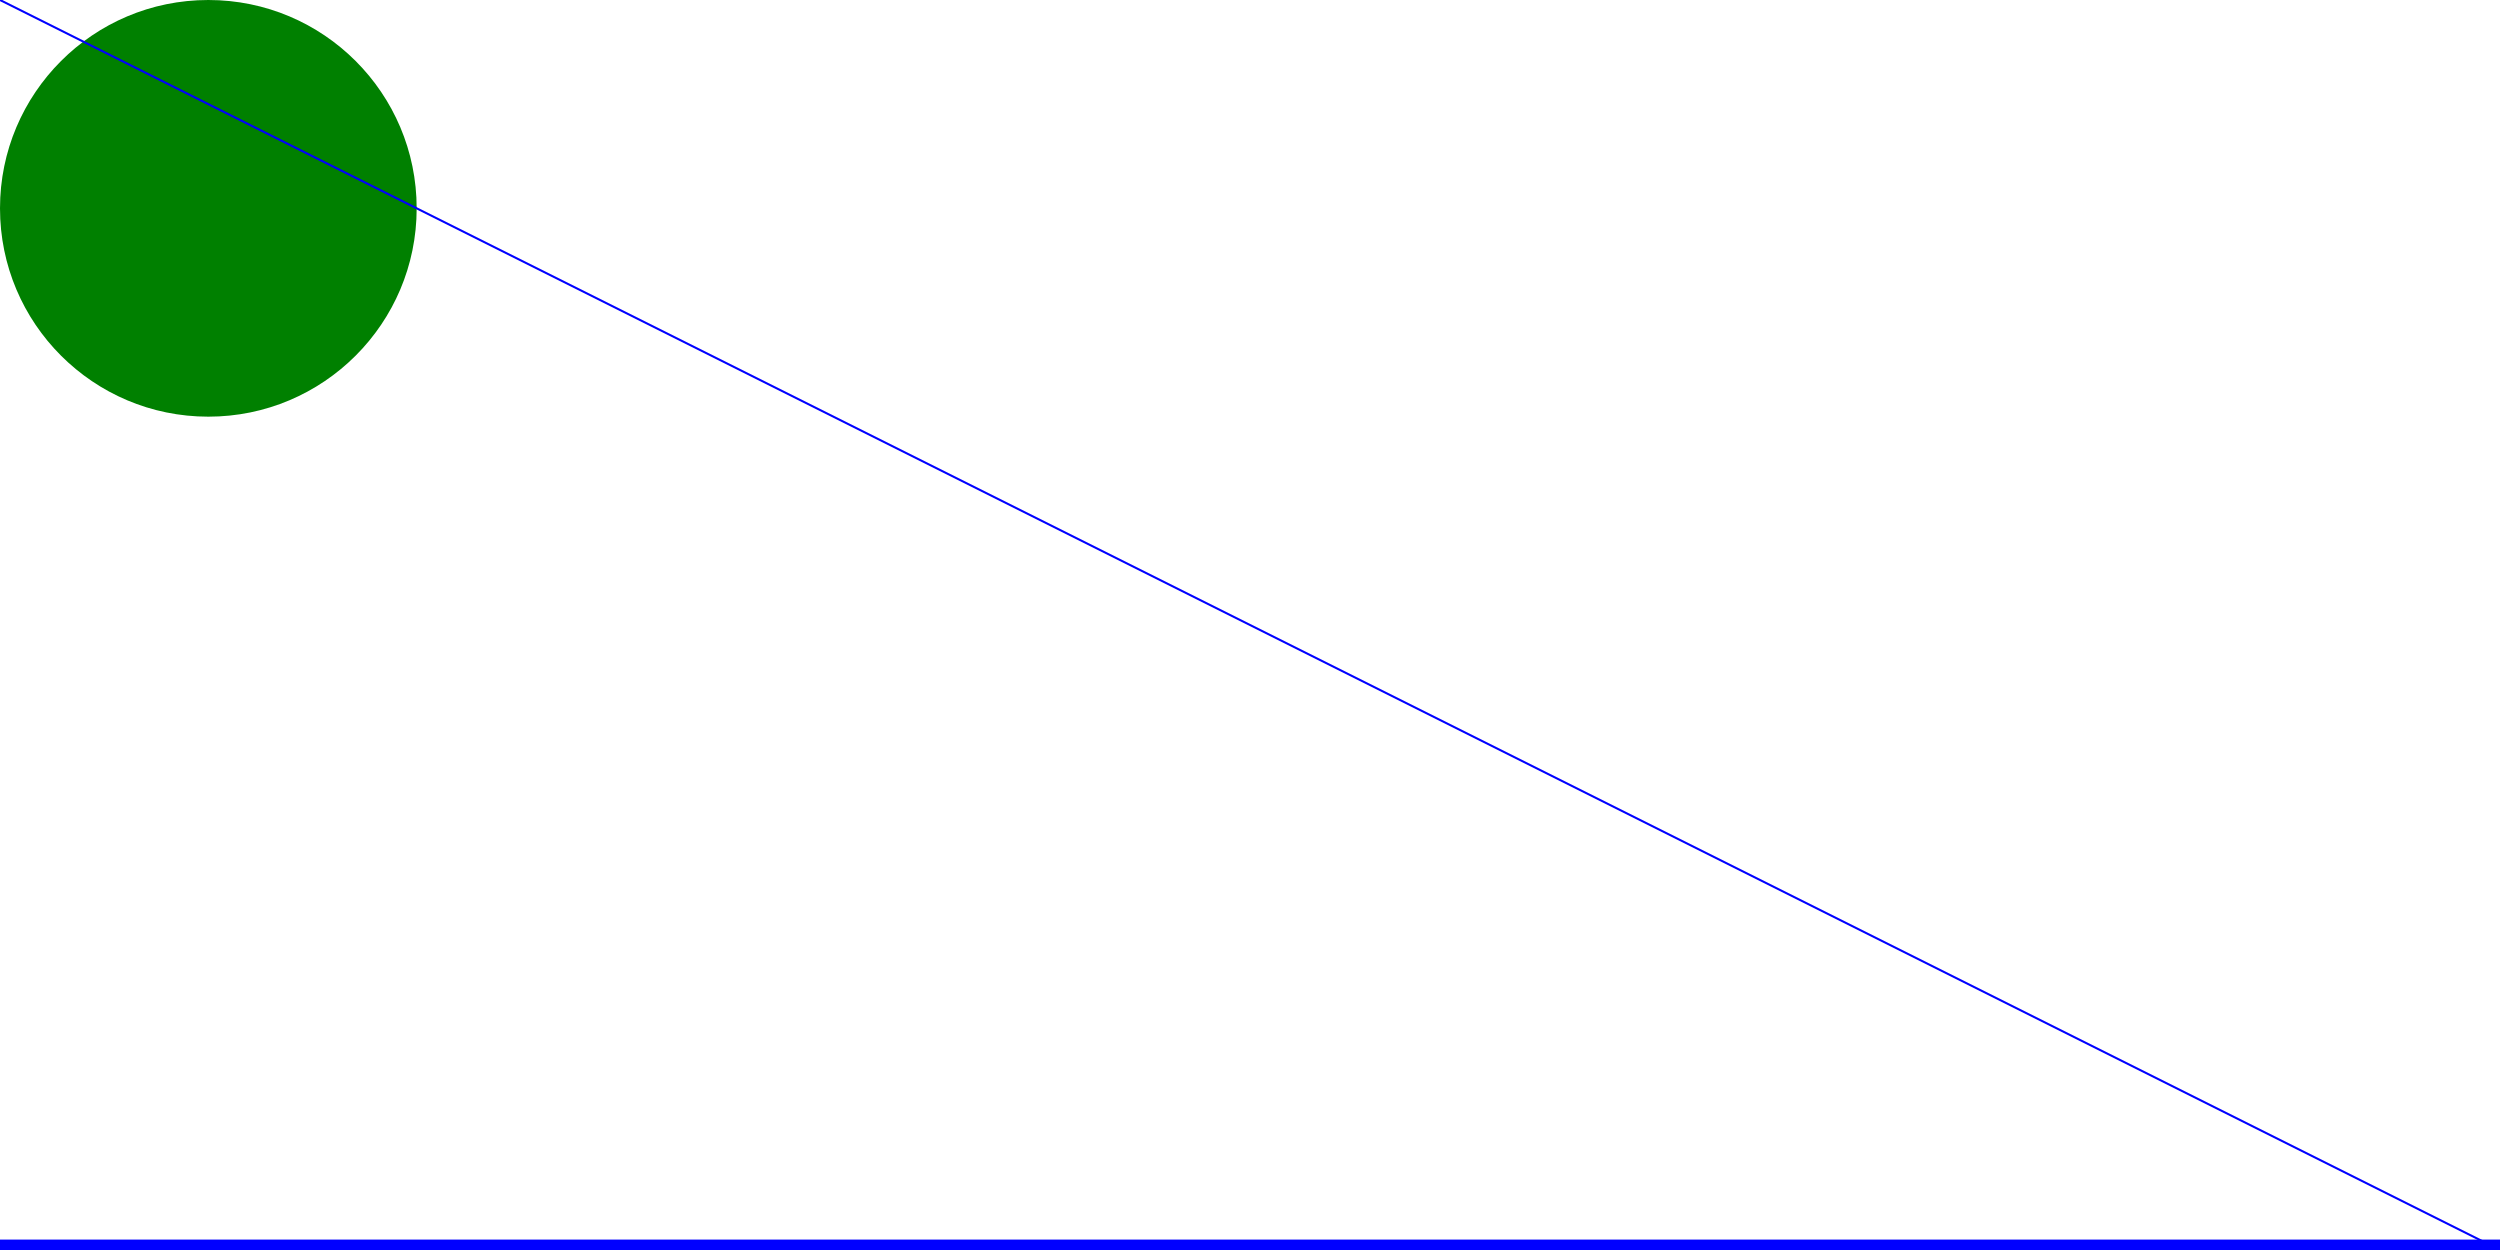 <?xml version="1.0" encoding="UTF-8"?>
<svg xmlns="http://www.w3.org/2000/svg" viewBox="0 0 1200 600" version="1.1">
    <circle cx="100" cy="100" r="100" fill="green" />
    <line x1="0" y1="0" x2="1200" y2="600" stroke="blue" />
    <line x1="0" y1="600" x2="1200" y2="600" stroke="blue" stroke-width="10px" />
</svg>